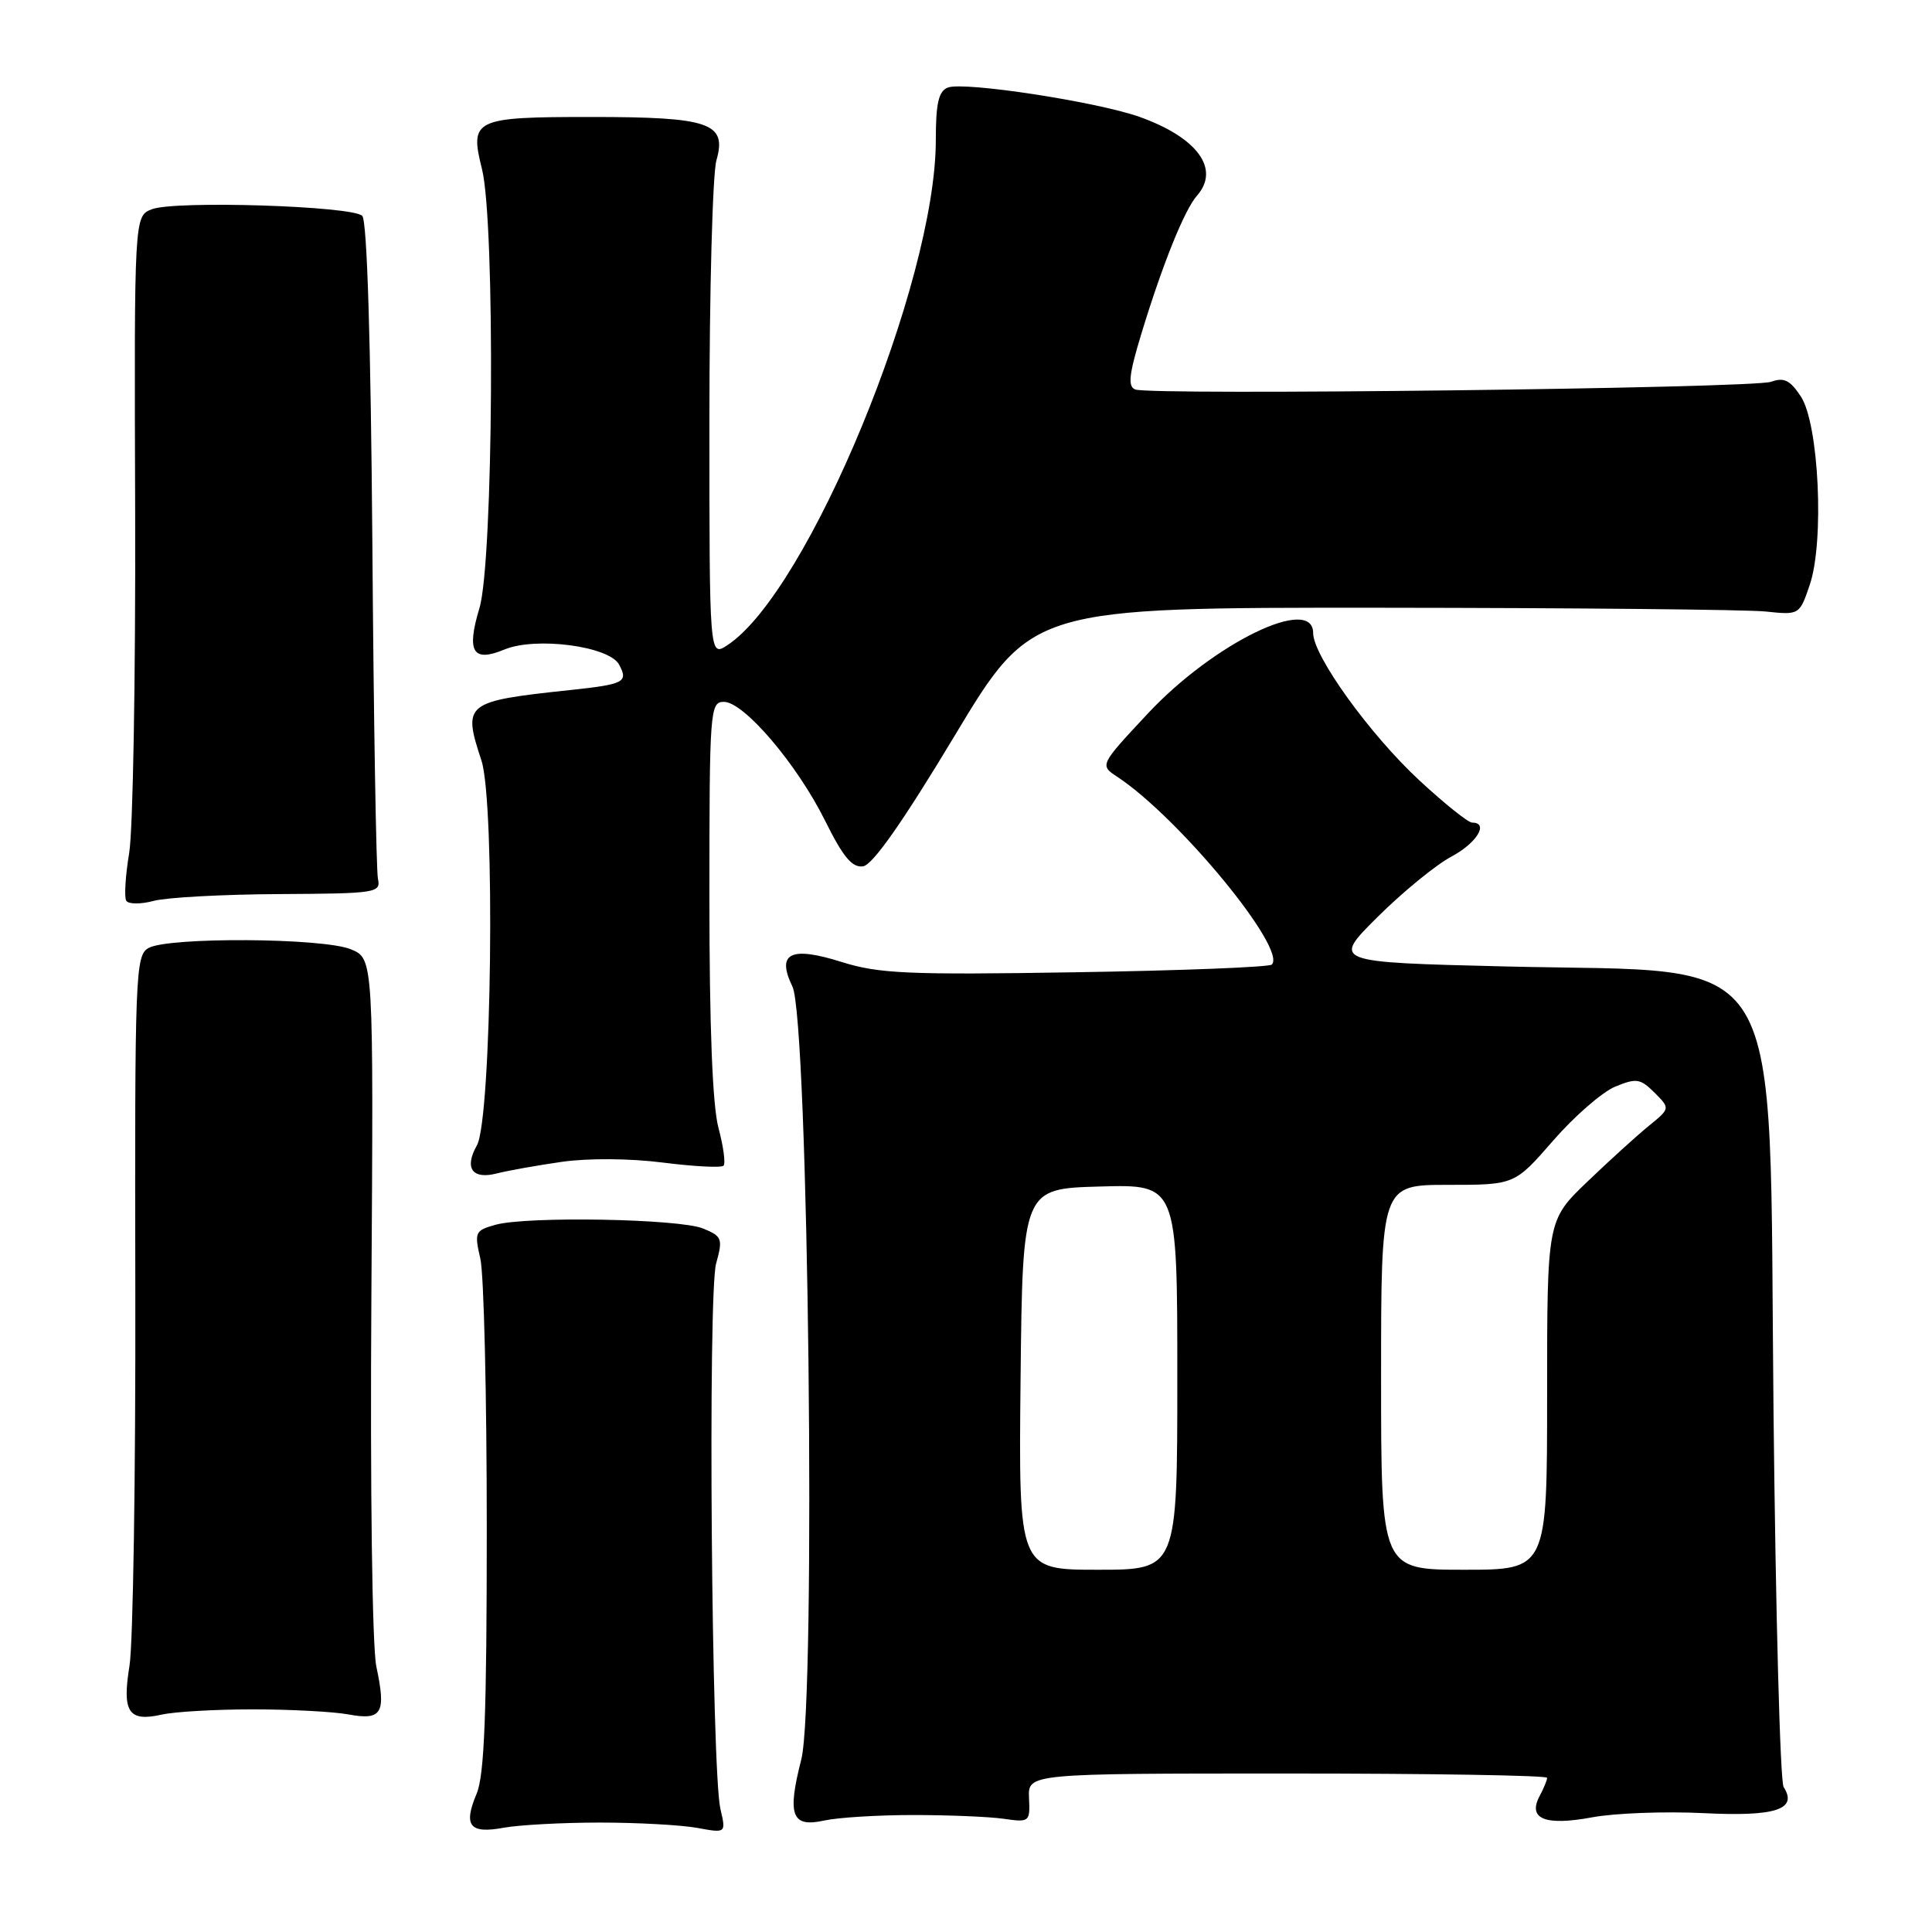 <?xml version="1.0" encoding="UTF-8" standalone="no"?>
<!DOCTYPE svg PUBLIC "-//W3C//DTD SVG 1.1//EN" "http://www.w3.org/Graphics/SVG/1.1/DTD/svg11.dtd" >
<svg xmlns="http://www.w3.org/2000/svg" xmlns:xlink="http://www.w3.org/1999/xlink" version="1.1" viewBox="0 0 256 256">
 <g >
 <path fill="currentColor"
d=" M 79.50 241.50 C 84.45 241.50 90.24 241.82 92.36 242.20 C 96.21 242.91 96.21 242.91 95.46 239.70 C 94.28 234.67 93.78 171.44 94.89 167.42 C 95.80 164.14 95.68 163.82 93.18 162.79 C 90.06 161.49 69.83 161.13 65.65 162.29 C 62.94 163.05 62.84 163.28 63.65 166.79 C 64.12 168.83 64.50 184.90 64.50 202.50 C 64.50 227.07 64.19 235.24 63.15 237.69 C 61.36 241.94 62.23 243.02 66.77 242.18 C 68.82 241.81 74.55 241.50 79.50 241.50 Z  M 121.00 240.50 C 125.67 240.50 131.07 240.72 133.00 241.00 C 136.41 241.49 136.50 241.41 136.35 238.25 C 136.21 235.00 136.21 235.00 170.60 235.00 C 189.52 235.00 205.00 235.25 205.00 235.57 C 205.00 235.88 204.56 236.95 204.02 237.96 C 202.38 241.02 204.71 241.97 211.00 240.80 C 214.03 240.24 220.66 240.00 225.74 240.25 C 235.27 240.73 238.25 239.76 236.34 236.79 C 235.88 236.08 235.28 213.68 235.00 187.00 C 234.35 124.02 237.35 128.99 199.50 128.06 C 176.50 127.50 176.50 127.50 182.54 121.50 C 185.86 118.20 190.25 114.61 192.29 113.52 C 195.68 111.72 197.34 109.00 195.06 109.00 C 194.54 109.00 191.40 106.49 188.09 103.42 C 181.54 97.36 174.00 86.90 174.00 83.89 C 174.00 78.80 160.81 85.22 152.10 94.54 C 145.70 101.39 145.70 101.39 148.06 102.94 C 156.23 108.34 170.57 125.77 168.52 127.81 C 168.18 128.15 156.48 128.61 142.53 128.83 C 120.31 129.19 116.47 129.02 111.53 127.47 C 104.74 125.33 102.85 126.28 105.00 130.72 C 107.13 135.11 108.16 225.40 106.17 233.16 C 104.28 240.55 104.90 242.19 109.21 241.23 C 111.02 240.83 116.33 240.50 121.00 240.50 Z  M 33.50 226.50 C 38.45 226.50 44.15 226.80 46.17 227.17 C 50.62 227.99 51.19 227.03 49.87 220.84 C 49.32 218.28 49.04 197.39 49.21 171.71 C 49.50 127.03 49.50 127.03 46.50 125.79 C 42.83 124.26 22.27 124.14 19.67 125.62 C 17.94 126.61 17.85 129.05 17.93 171.08 C 17.98 195.51 17.63 217.84 17.16 220.71 C 16.16 226.86 17.02 228.18 21.40 227.20 C 23.10 226.81 28.55 226.50 33.50 226.50 Z  M 74.44 153.95 C 77.91 153.45 83.49 153.49 87.86 154.05 C 91.97 154.57 95.58 154.76 95.87 154.46 C 96.16 154.17 95.86 151.92 95.20 149.45 C 94.41 146.51 94.00 136.02 94.00 118.99 C 94.00 94.05 94.08 93.00 95.92 93.00 C 98.58 93.00 105.63 101.28 109.35 108.79 C 111.73 113.58 112.92 115.01 114.37 114.79 C 115.64 114.60 119.68 108.83 126.49 97.50 C 136.71 80.50 136.71 80.50 183.11 80.53 C 208.62 80.55 231.51 80.77 233.97 81.03 C 238.42 81.50 238.45 81.48 239.80 77.50 C 241.75 71.78 241.02 56.20 238.63 52.55 C 237.20 50.37 236.39 49.97 234.67 50.59 C 232.30 51.45 152.52 52.41 150.43 51.61 C 149.42 51.22 149.59 49.64 151.21 44.31 C 154.02 35.07 156.93 27.83 158.61 25.92 C 161.72 22.39 158.65 18.21 150.97 15.48 C 145.33 13.48 127.73 10.78 125.60 11.60 C 124.37 12.07 124.00 13.67 124.00 18.57 C 124.00 37.47 107.07 78.48 96.38 85.49 C 94.00 87.05 94.00 87.05 94.00 55.77 C 94.00 38.56 94.42 23.03 94.93 21.24 C 96.35 16.29 94.06 15.50 78.30 15.50 C 62.81 15.50 62.21 15.79 63.86 22.38 C 65.64 29.42 65.38 74.42 63.53 80.57 C 61.78 86.39 62.64 87.81 66.85 86.06 C 71.01 84.34 80.72 85.62 82.03 88.06 C 83.28 90.39 82.74 90.67 75.50 91.44 C 61.58 92.93 61.29 93.16 63.79 100.76 C 65.65 106.41 65.16 148.28 63.19 151.77 C 61.48 154.80 62.58 156.33 65.86 155.48 C 67.31 155.11 71.17 154.42 74.44 153.95 Z  M 37.00 118.47 C 49.85 118.40 50.48 118.31 50.08 116.45 C 49.85 115.38 49.51 95.40 49.34 72.06 C 49.13 45.22 48.64 29.24 48.00 28.60 C 46.69 27.29 23.22 26.55 20.14 27.72 C 17.78 28.62 17.78 28.62 17.91 68.06 C 17.97 89.75 17.62 109.97 17.12 113.00 C 16.62 116.03 16.44 118.88 16.73 119.35 C 17.01 119.82 18.65 119.83 20.37 119.37 C 22.09 118.91 29.57 118.51 37.00 118.47 Z  M 135.23 182.75 C 135.50 157.50 135.50 157.50 145.75 157.22 C 156.00 156.93 156.00 156.93 156.00 182.47 C 156.00 208.00 156.00 208.00 145.48 208.00 C 134.97 208.00 134.97 208.00 135.23 182.75 Z  M 183.00 182.50 C 183.00 157.00 183.00 157.00 191.85 157.00 C 200.70 157.00 200.70 157.00 205.79 151.15 C 208.59 147.93 212.29 144.71 214.01 143.99 C 216.83 142.83 217.35 142.91 219.23 144.78 C 221.32 146.87 221.32 146.87 218.47 149.19 C 216.91 150.46 213.24 153.79 210.31 156.60 C 205.00 161.70 205.00 161.70 205.00 184.85 C 205.00 208.00 205.00 208.00 194.00 208.00 C 183.00 208.00 183.00 208.00 183.00 182.50 Z "/>
</g>
</svg>
